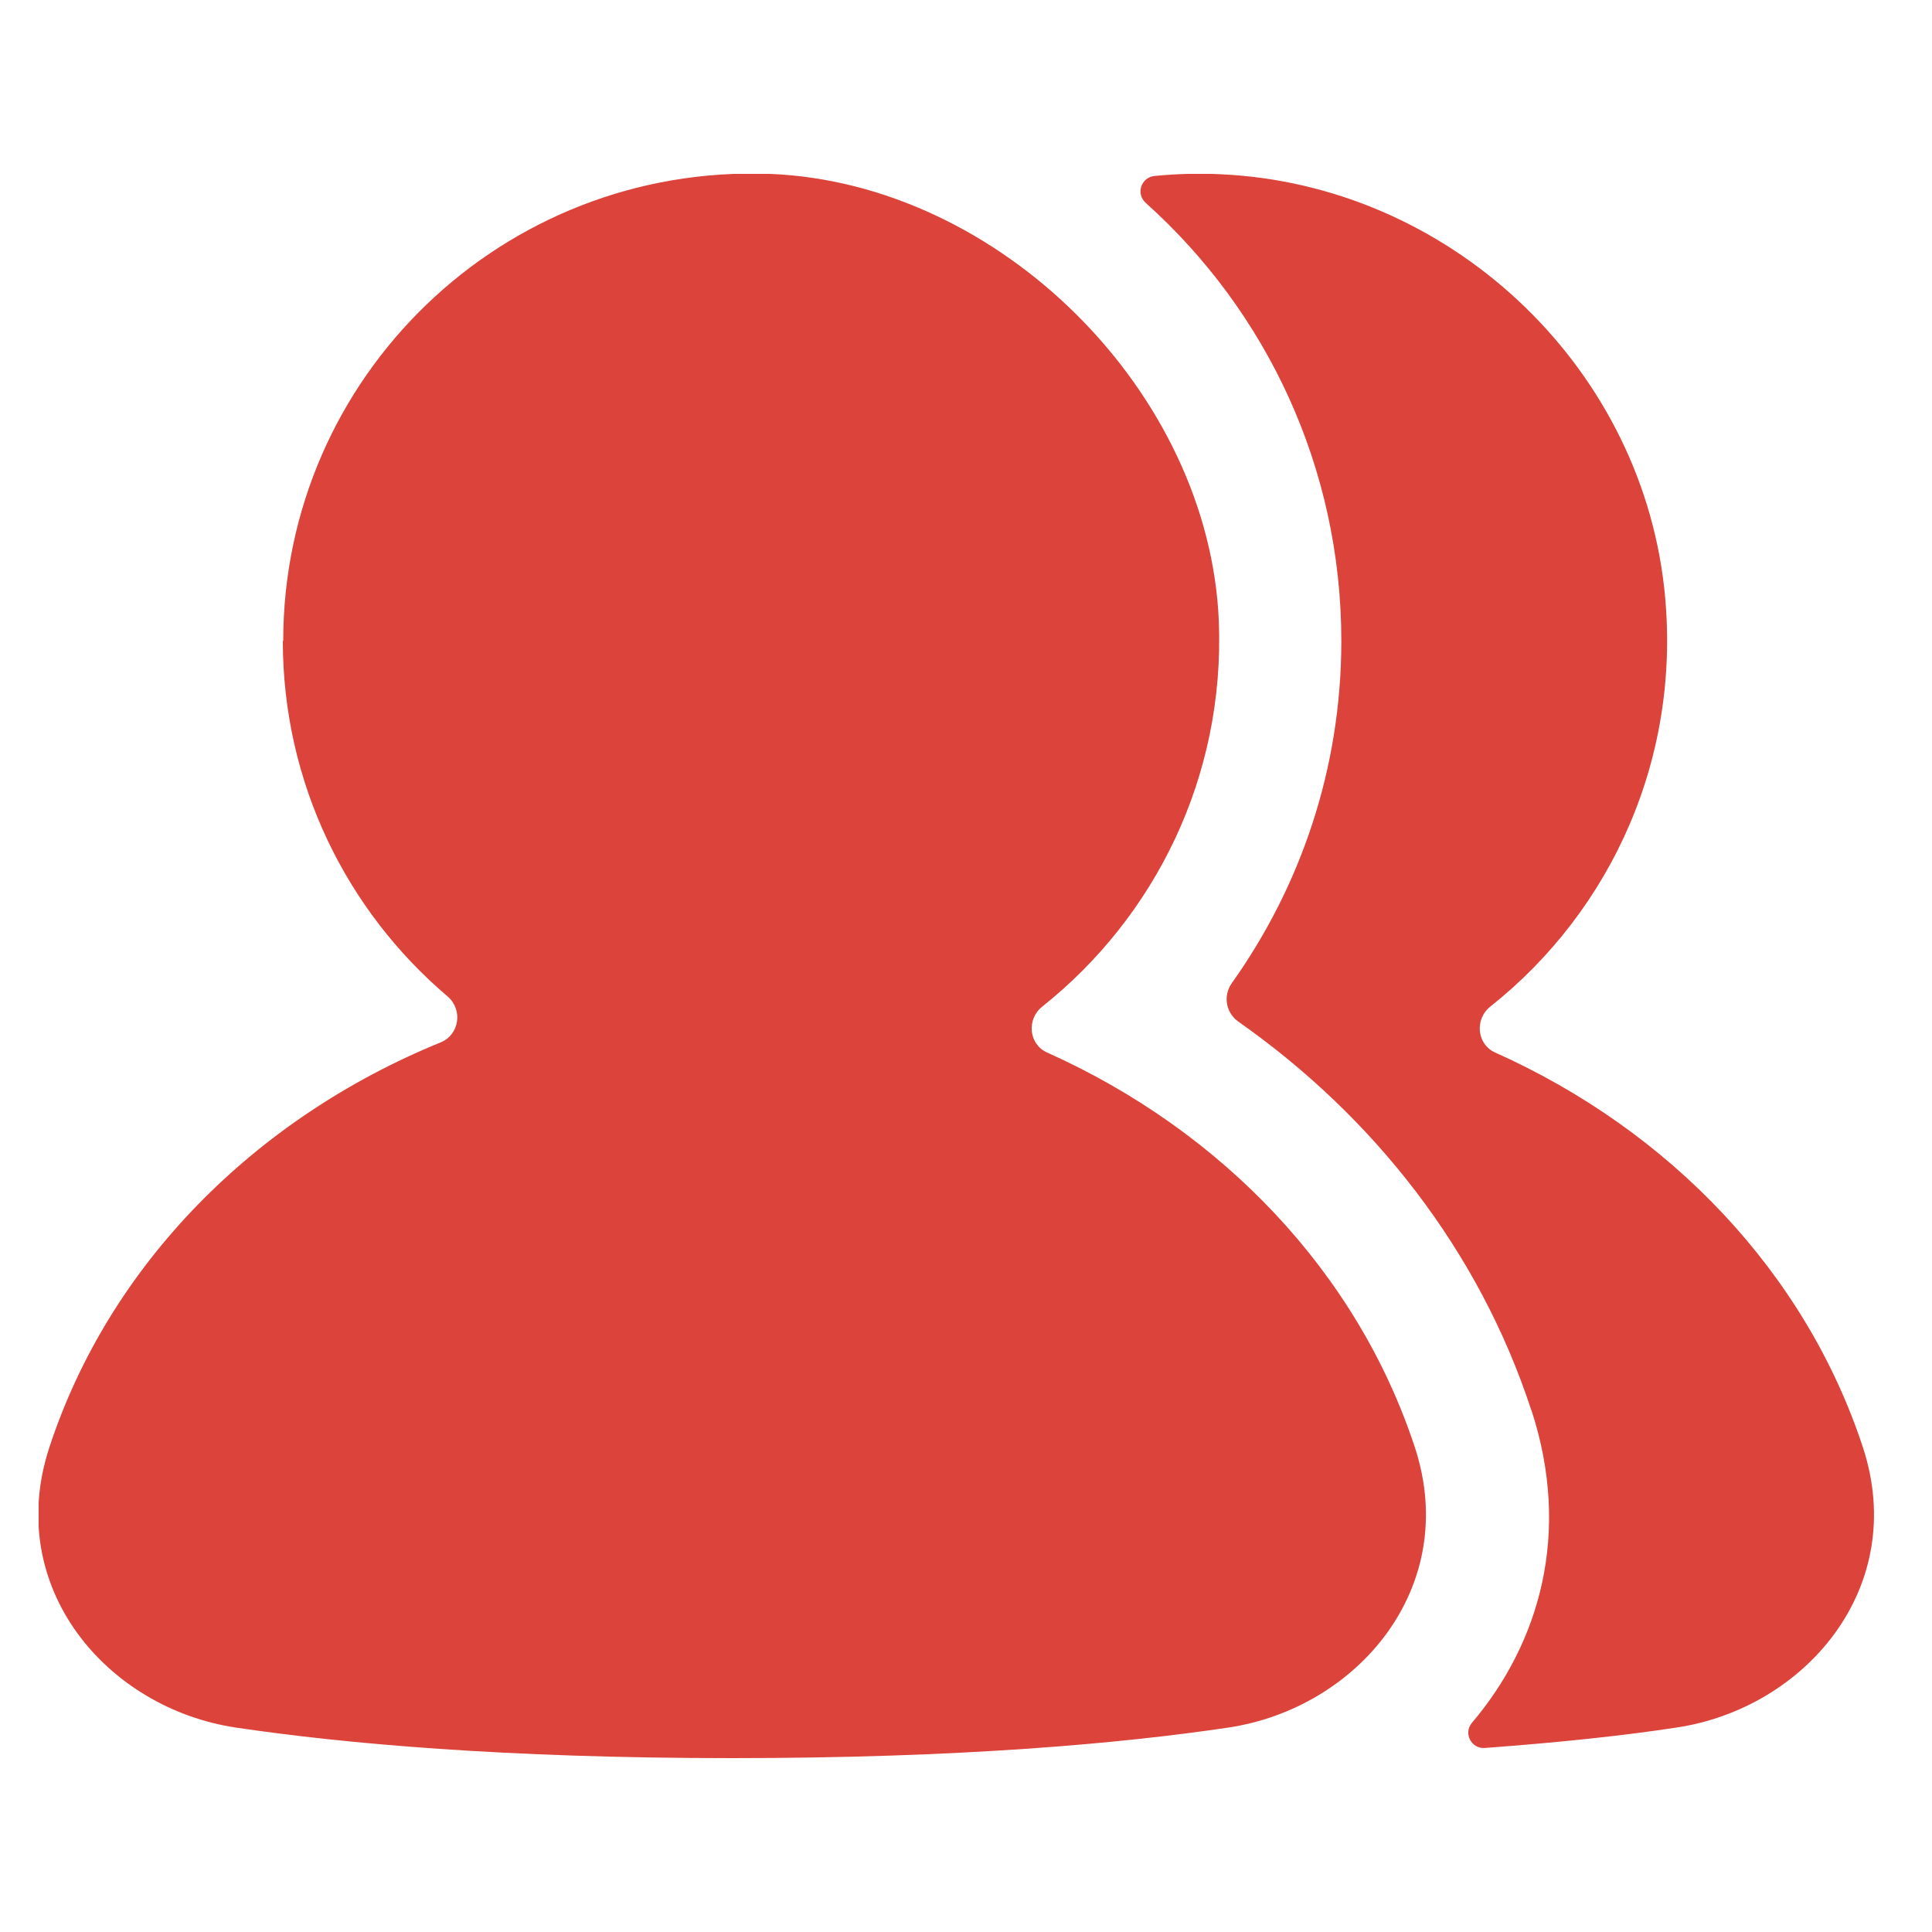 <svg viewBox="0 0 100 100" fill="none" xmlns="http://www.w3.org/2000/svg">
<g clip-path="url(#clip0_154_5330)">
<path fill-rule="evenodd" clip-rule="evenodd" d="M14.66 33.179C14.66 19.513 26.013 8.495 39.831 9C51.733 9.463 62.602 20.291 63.087 32.17C63.402 40.244 59.758 47.477 53.945 52.103C53.123 52.754 53.249 54.058 54.197 54.478C63.255 58.536 70.269 65.874 73.24 74.936C75.599 82.169 70.248 88.435 63.55 89.423C58.031 90.243 49.711 91 37.894 91C26.076 91 17.777 90.243 12.237 89.423C5.539 88.435 0.188 82.169 2.548 74.936C5.644 65.475 13.164 57.885 22.811 53.953C23.78 53.553 23.97 52.271 23.17 51.577C17.946 47.141 14.639 40.538 14.639 33.158L14.66 33.179ZM79.264 72.981C81.349 79.352 79.685 85.05 76.189 89.171C75.725 89.717 76.167 90.537 76.862 90.474C80.844 90.18 84.109 89.823 86.742 89.423C93.44 88.435 98.79 82.169 96.431 74.936C93.461 65.874 86.447 58.536 77.389 54.478C76.441 54.058 76.315 52.754 77.136 52.103C83.392 47.141 87.121 39.151 86.131 30.362C84.804 18.756 74.925 9.568 63.213 9.021C62.054 8.958 60.896 9 59.779 9.105C59.063 9.168 58.768 10.03 59.316 10.514C65.53 16.086 69.427 24.18 69.427 33.179C69.427 39.782 67.32 45.879 63.761 50.883C63.297 51.535 63.445 52.418 64.098 52.88C71.133 57.822 76.568 64.76 79.264 73.002V72.981Z" fill="#DB433B"/>
</g>
<defs>
<clipPath id="clip0_154_5330">
<rect width="95" height="82" fill="white" transform="translate(2 9)"/>
</clipPath>
</defs>
</svg>
